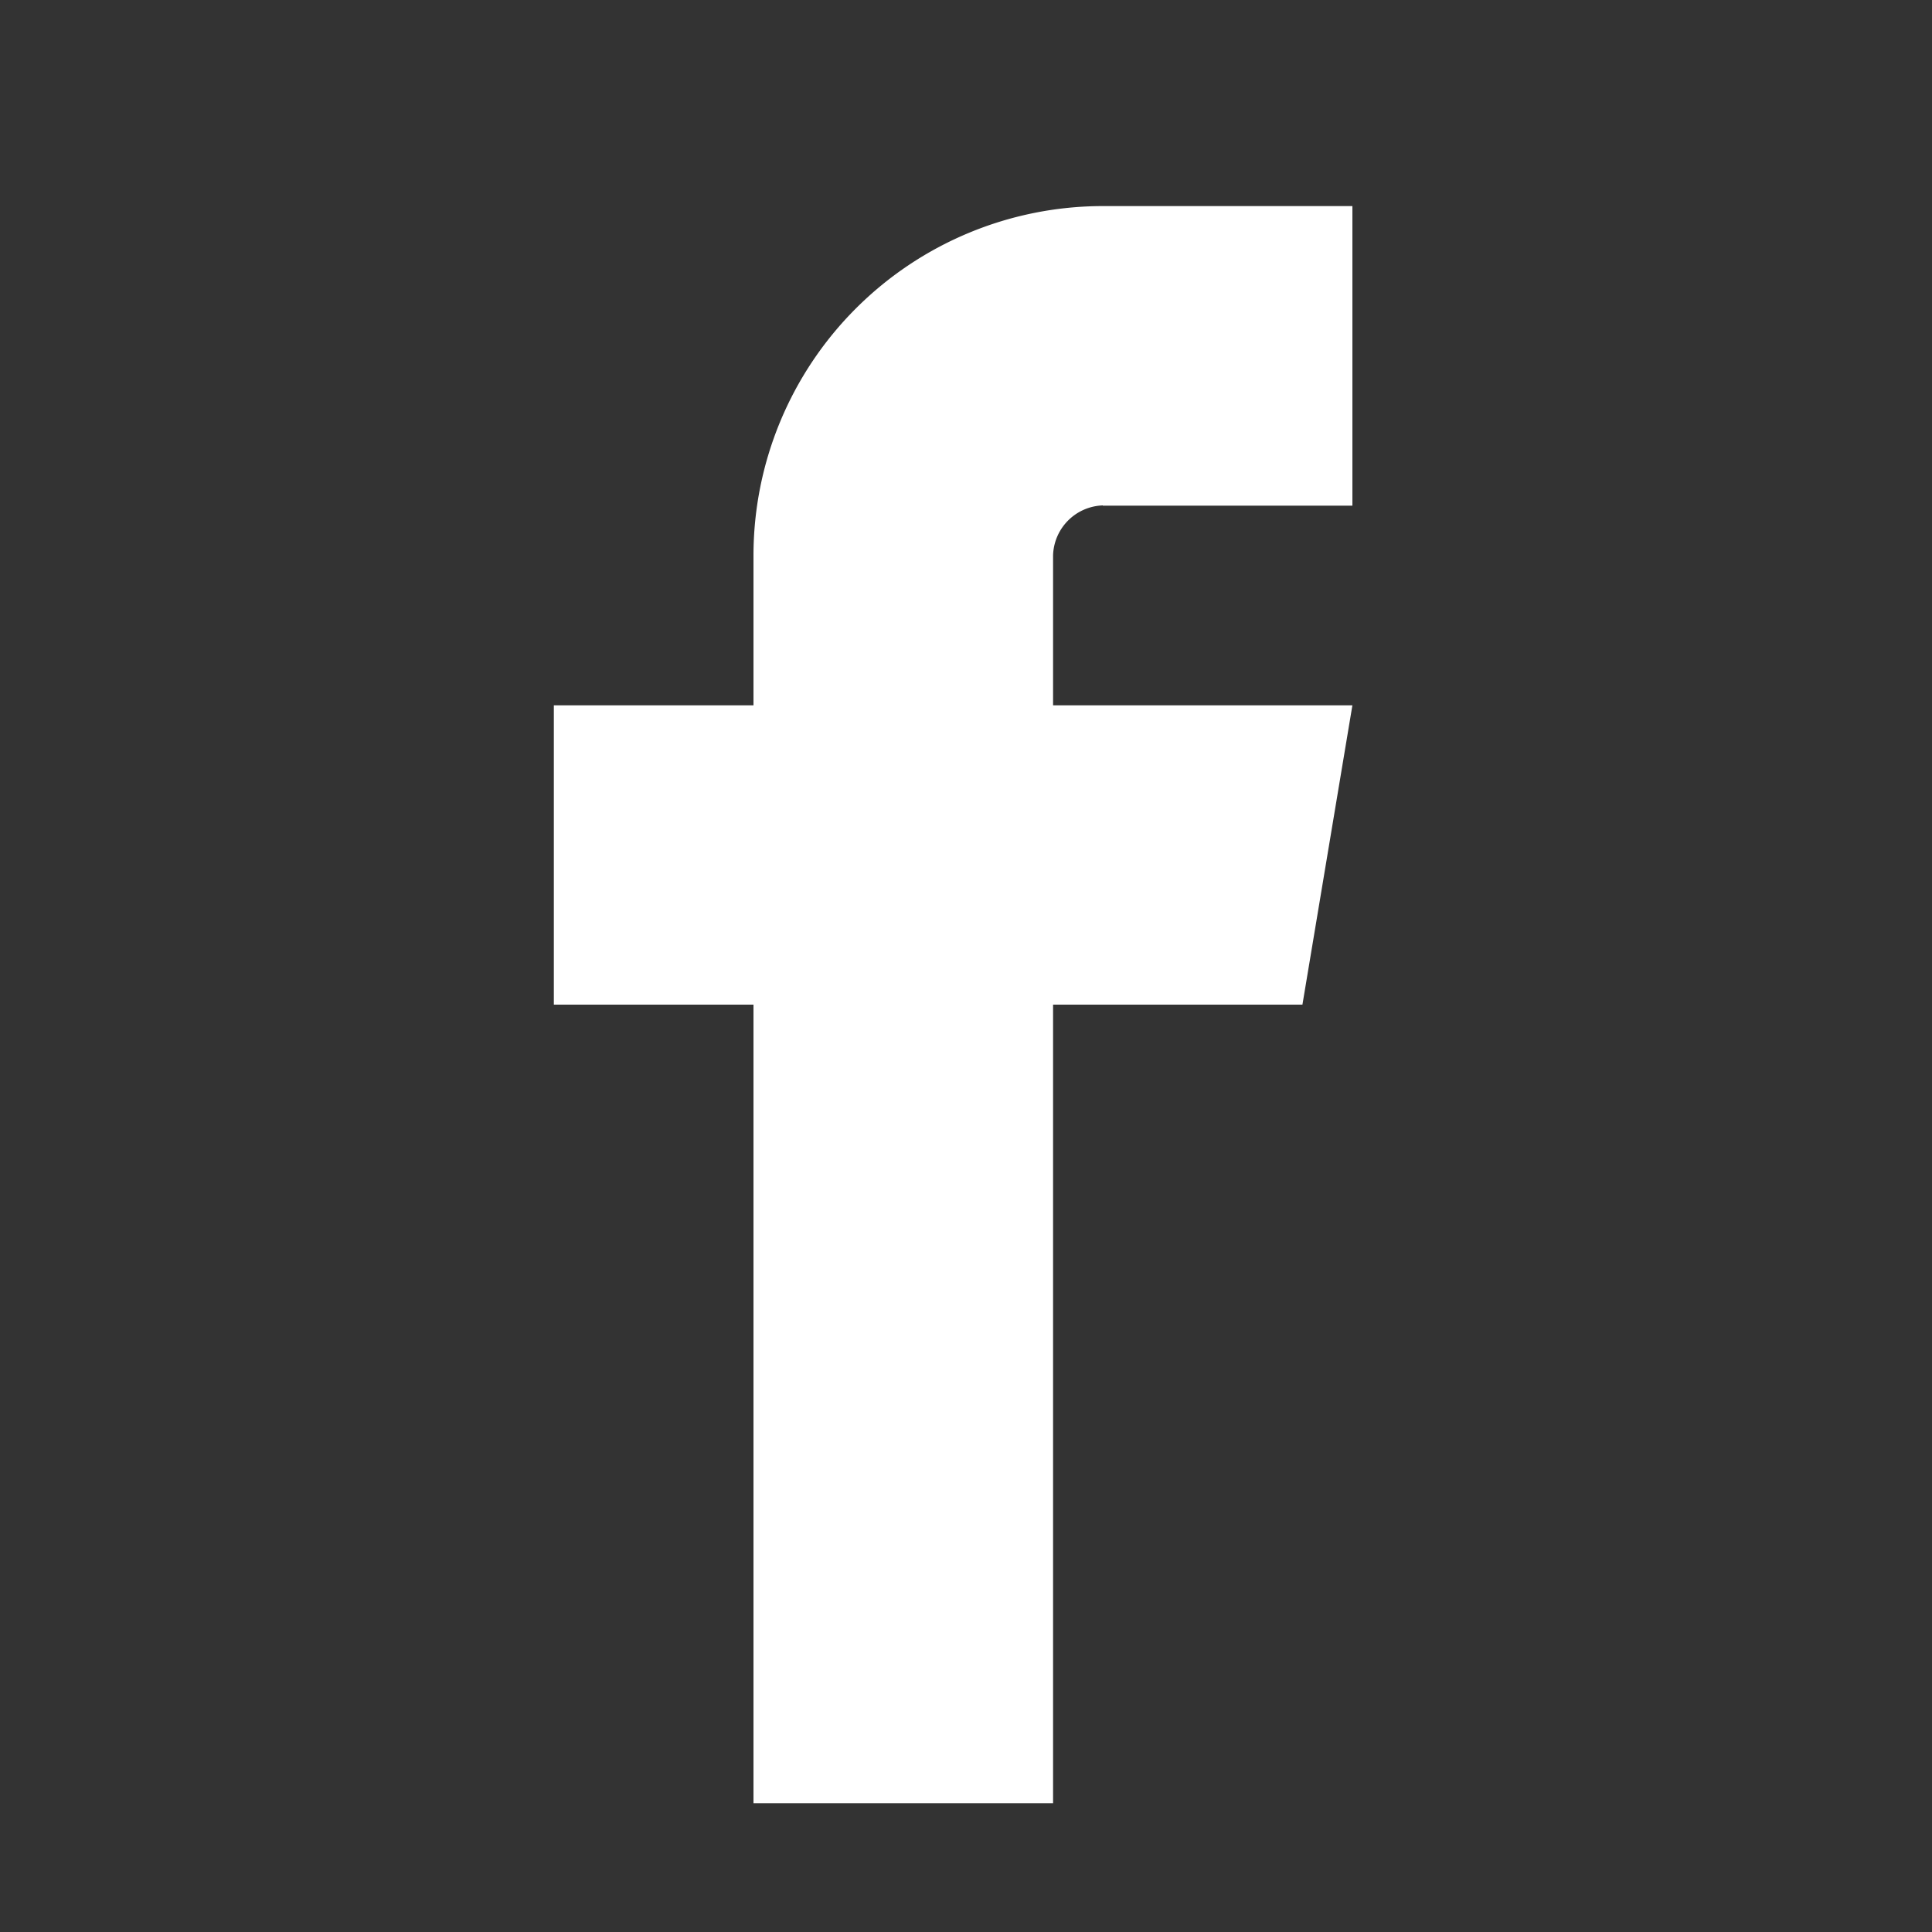 <svg id="ac71fbf4-e0cc-4e8a-8e16-a39d150da655" data-name="Layer 1" xmlns="http://www.w3.org/2000/svg" viewBox="0 0 75 75"><rect x="0" y="0" width="75" height="75" fill="#333333" stroke="none"/><title>facebook-white</title><rect width="75" height="75" style="fill:#fff;opacity:0"/><path d="M42.81,19.63H52.5V8H42.81A13.57,13.57,0,0,0,29.25,21.56v5.82H21.5V39h7.75V70H40.88V39h9.68L52.5,27.38H40.88V21.56a2,2,0,0,1,1.93-1.94h0Z" style="fill:#fff;fill-rule:evenodd"/></svg>